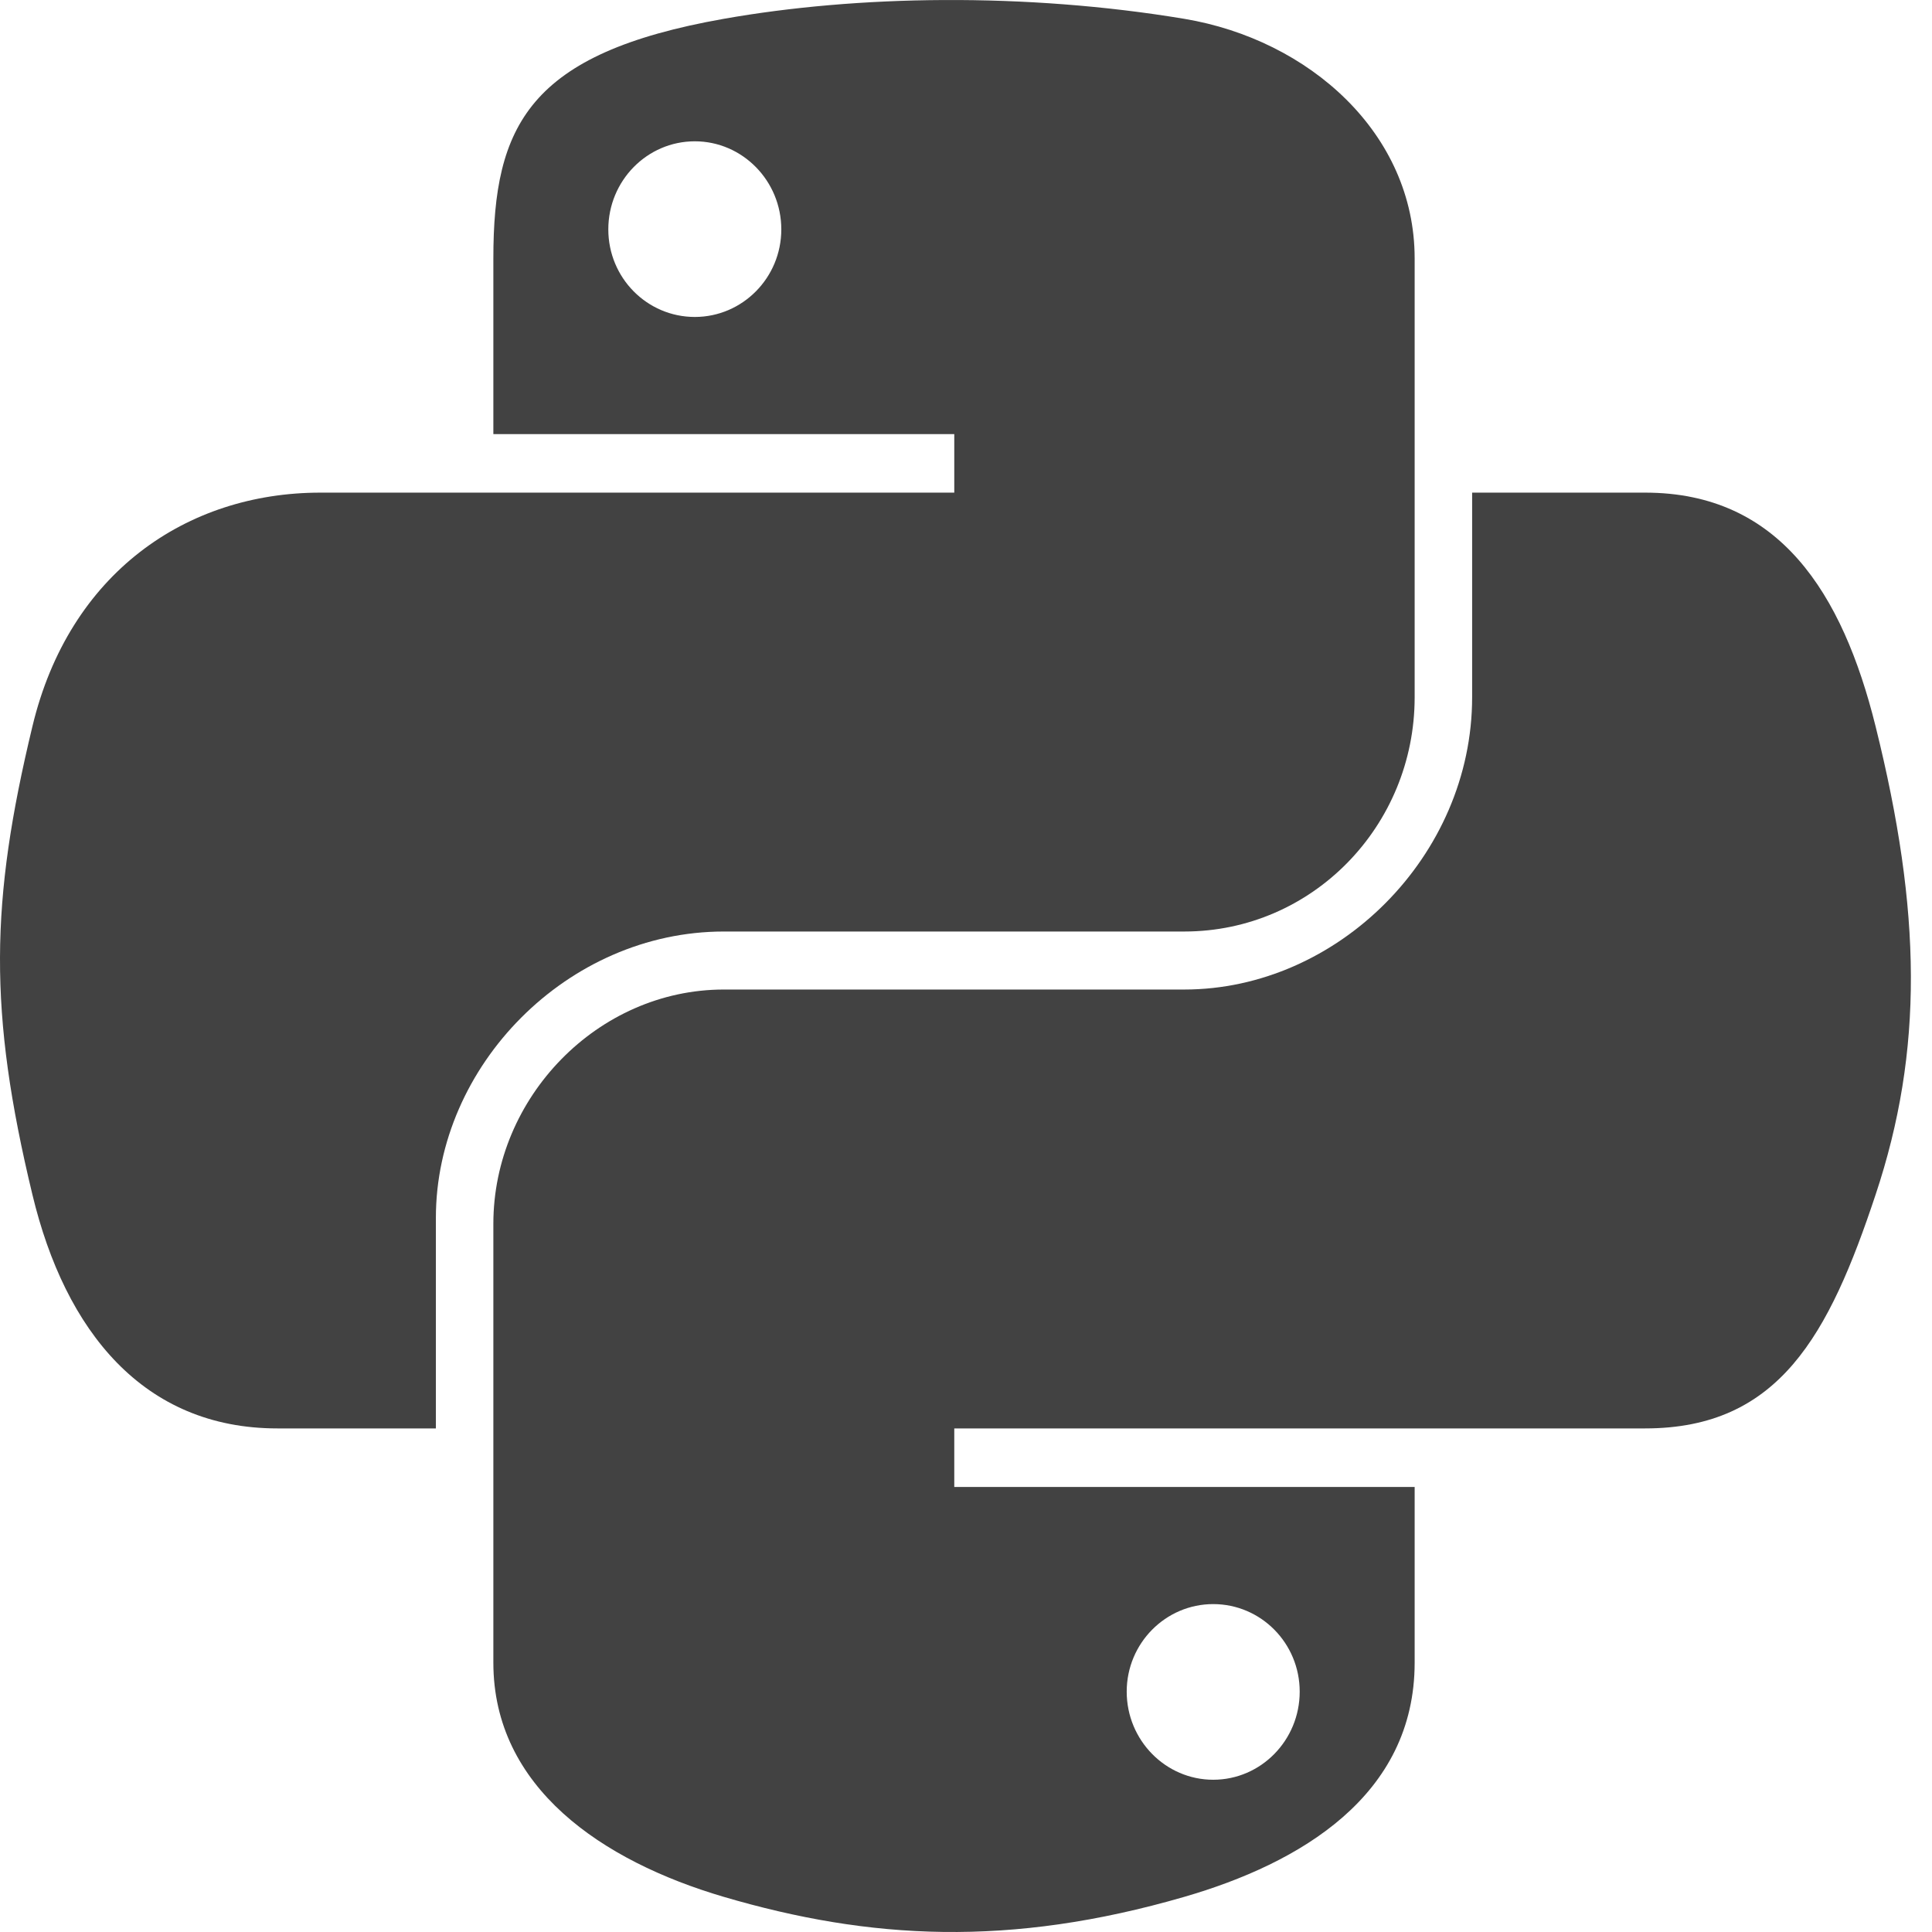 <svg width="72" height="72" viewBox="0 0 72 72" fill="none" xmlns="http://www.w3.org/2000/svg">
    <path style="fill: #424242 !important; fill-rule: evenodd !important; clip-rule: evenodd !important" d="M35.183 0.001C32.246 0.014 29.442 0.265 26.975 0.701C19.706 1.985 18.386 4.673 18.386 9.63V16.177H35.563V18.359H18.386H11.94C6.948 18.359 2.576 21.359 1.209 27.067C-0.368 33.61 -0.438 37.693 1.209 44.525C2.43 49.61 5.346 53.233 10.338 53.233H16.244V45.385C16.244 39.716 21.149 34.715 26.975 34.715H44.132C48.907 34.715 52.72 30.782 52.72 25.986V9.63C52.72 4.975 48.793 1.478 44.132 0.701C41.181 0.21 38.119 -0.013 35.183 0.001ZM25.894 5.266C27.668 5.266 29.117 6.738 29.117 8.549C29.117 10.353 27.668 11.812 25.894 11.812C24.113 11.812 22.67 10.353 22.67 8.549C22.67 6.738 24.113 5.266 25.894 5.266Z"/>
    <path style="fill: #424242 !important; fill-rule: evenodd !important; clip-rule: evenodd !important" d="M54.862 18.359V25.986C54.862 31.9 49.849 36.877 44.132 36.877H26.975C22.275 36.877 18.386 40.899 18.386 45.606V61.962C18.386 66.617 22.434 69.355 26.975 70.691C32.412 72.289 37.626 72.578 44.132 70.691C48.456 69.438 52.72 66.919 52.72 61.962V55.415H35.563V53.233H52.72H61.309C66.301 53.233 68.161 49.751 69.897 44.525C71.69 39.144 71.614 33.97 69.897 27.067C68.663 22.098 66.307 18.359 61.309 18.359H54.862ZM45.213 59.78C46.993 59.78 48.436 61.239 48.436 63.043C48.436 64.854 46.993 66.326 45.213 66.326C43.438 66.326 41.989 64.854 41.989 63.043C41.989 61.239 43.438 59.78 45.213 59.78Z"/>
</svg>
